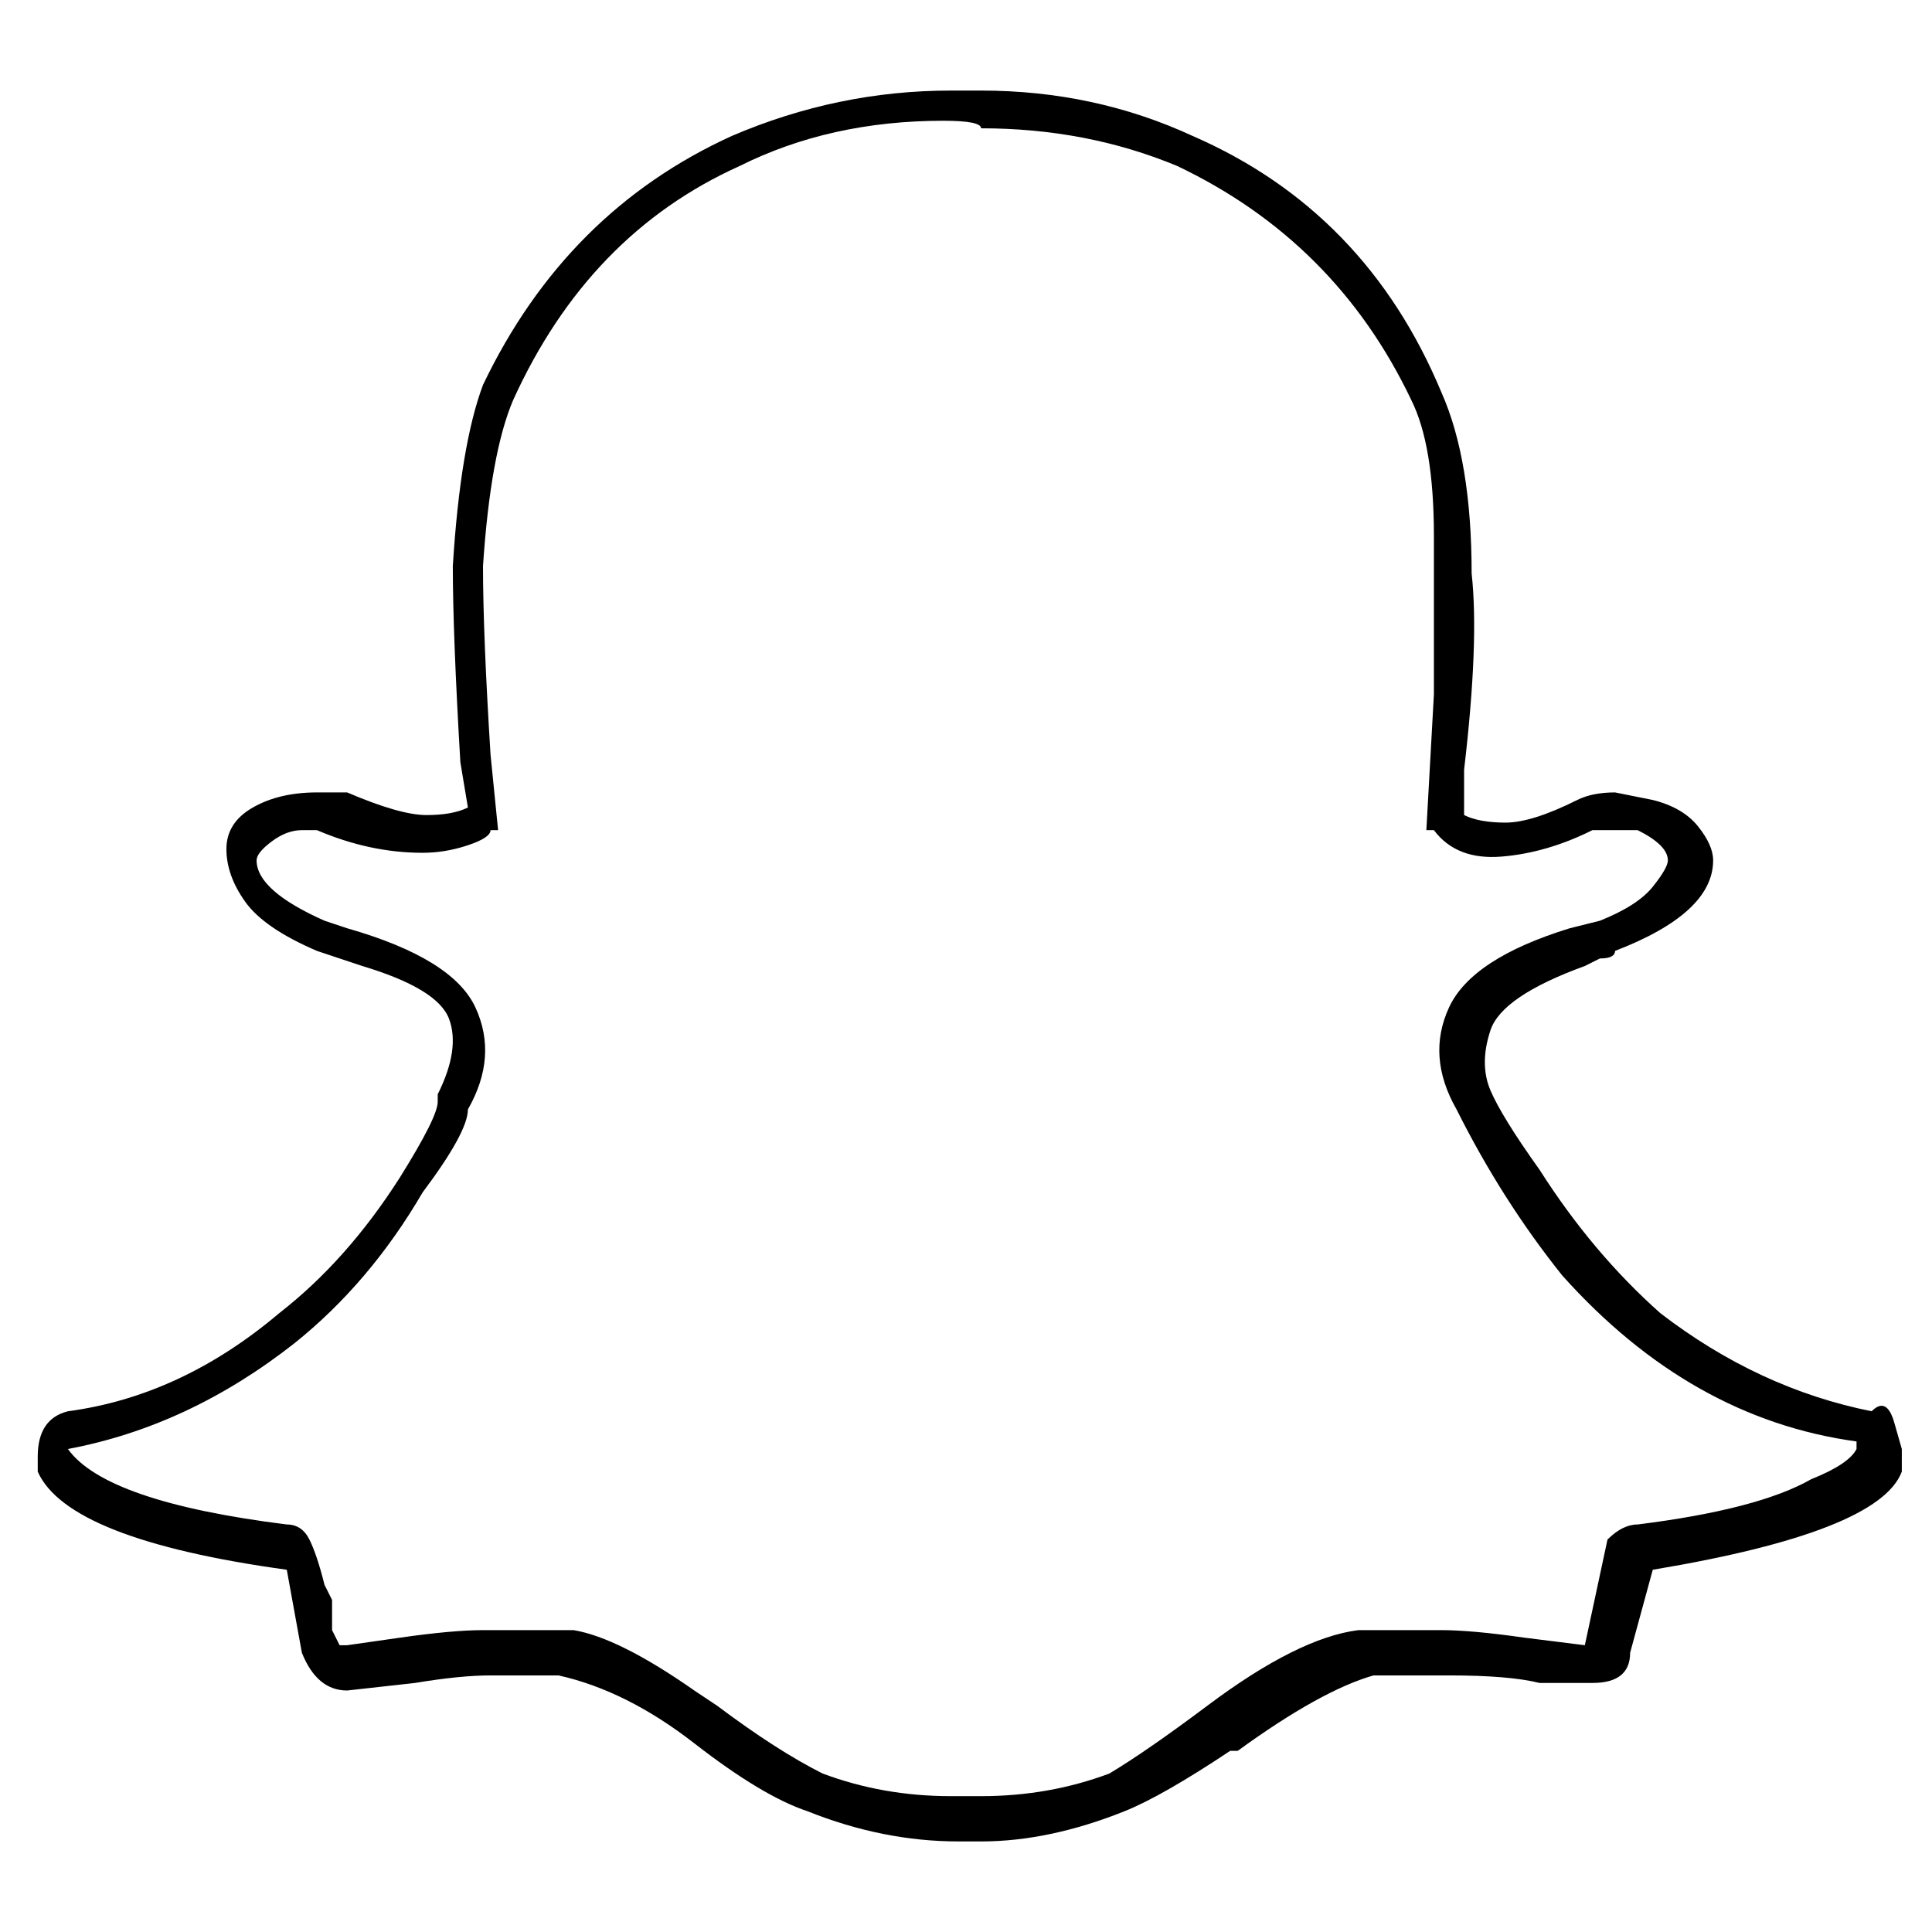 <svg viewBox="0 0 256 256" xmlns="http://www.w3.org/2000/svg">
  <path transform="scale(1, -1) translate(0, -256)" fill="currentColor" d="M130 239q14 0 26 -5q21 -10 31 -31q3 -6 3 -18v-21l-1 -18h1q3 -4 9 -3.5t12 3.5h3h3q2 -1 3 -2t1 -2t-2 -3.5t-7 -4.5l-4 -1q-13 -4 -16 -10.5t1 -13.5v0q6 -12 14 -22q17 -19 39 -22v-1q-1 -2 -6 -4q-7 -4 -23 -6q-2 0 -4 -2l-3 -14l-8 1q-7 1 -11 1h-11q-8 -1 -20 -10 v0q-8 -6 -13 -9q-8 -3 -17 -3h-4q-9 0 -17 3q-6 3 -14 9l-3 2q-10 7 -16 8h-12q-4 0 -11 -1l-7 -1h-1l-1 2v4l-1 2q-1 4 -2 6t-3 2q-24 3 -29 10v0q16 3 30 14q10 8 17 20q6 8 6 11q4 7 1 13.5t-17 10.5l-3 1q-9 4 -9 8q0 1 2 2.5t4 1.5h2q7 -3 14 -3q3 0 6 1t3 2h1l-1 10 q-1 16 -1 25q1 15 4 22q10 22 30 31q12 6 27 6q5 0 5 -1zM130 244h-4q-15 0 -29 -6q-22 -10 -33 -33q-3 -8 -4 -24q0 -9 1 -26l1 -6q-2 -1 -5.5 -1t-10.5 3h-4q-5 0 -8.5 -2t-3.5 -5.5t2.5 -7t9.5 -6.5l6 -2q10 -3 11.5 -7t-1.5 -10v-1q0 -2 -5 -10q-7 -11 -16 -18 q-13 -11 -28 -13q-4 -1 -4 -6v-2q4 -9 33 -13l2 -11q2 -5 6 -5l9 1q6 1 10 1h9q9 -2 18 -9t15 -9q10 -4 20 -4h3q9 0 19 4q5 2 14 8h1q11 8 18 10h10q8 0 12 -1h7q5 0 5 4l3 11q30 5 33 13v3t-1 3.5t-3 1.5q-15 3 -28 13q-9 8 -16 19q-5 7 -6.5 10.5t0 8t12.5 8.5l2 1 q2 0 2 1q13 5 13 12q0 2 -2 4.5t-6 3.5l-5 1q-3 0 -5 -1q-6 -3 -9.5 -3t-5.5 1v6q2 17 1 26q0 15 -4 24q-10 24 -33 34q-13 6 -28 6z" />
</svg>